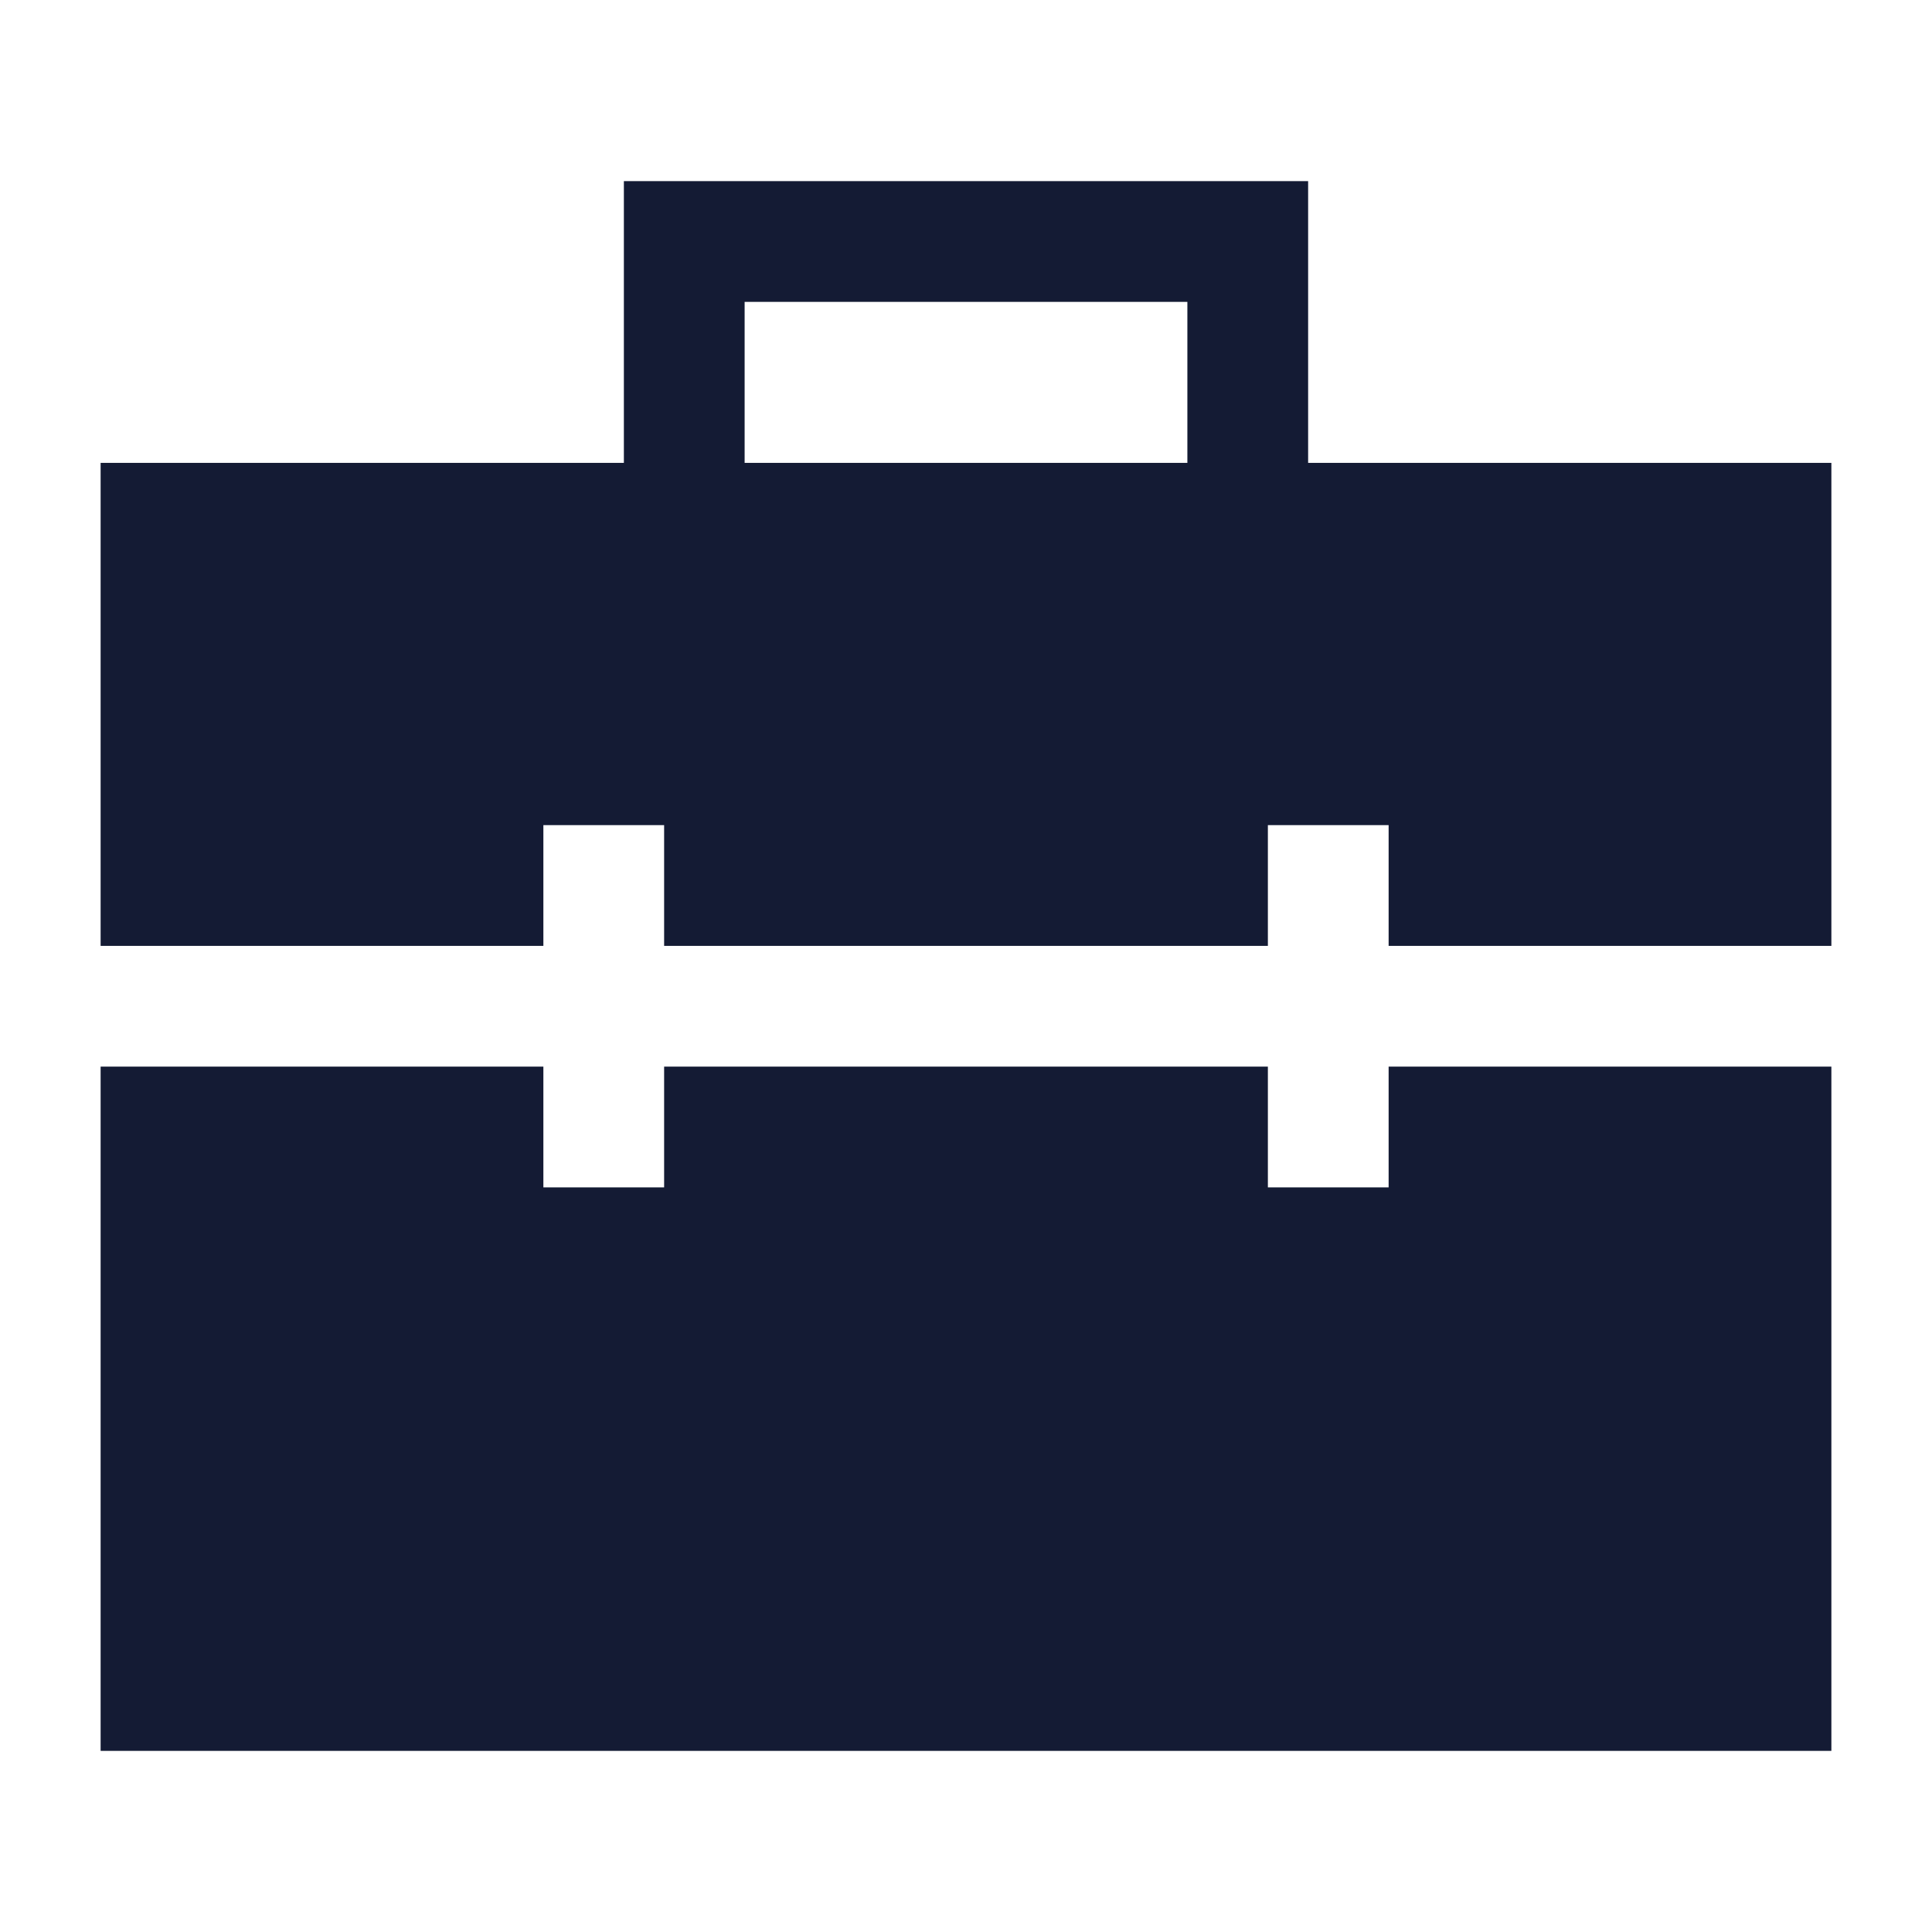 <svg width="24" height="24" viewBox="0 0 24 24" fill="none" xmlns="http://www.w3.org/2000/svg">
<path d="M14.75 3.75H9.25V7.25H7.75V2.25H16.25V7.25H14.75V3.75Z" fill="#141B34"/>
<path d="M6.75 13.25V14.75H8.25V13.25H15.75V14.75H17.25V13.25H22.75V21.75H1.25V13.25H6.75ZM22.75 5.75V11.75H17.25V10.25H15.75V11.75H8.25V10.25H6.75V11.75H1.25V5.75H22.75Z" fill="#141B34"/>
</svg>
